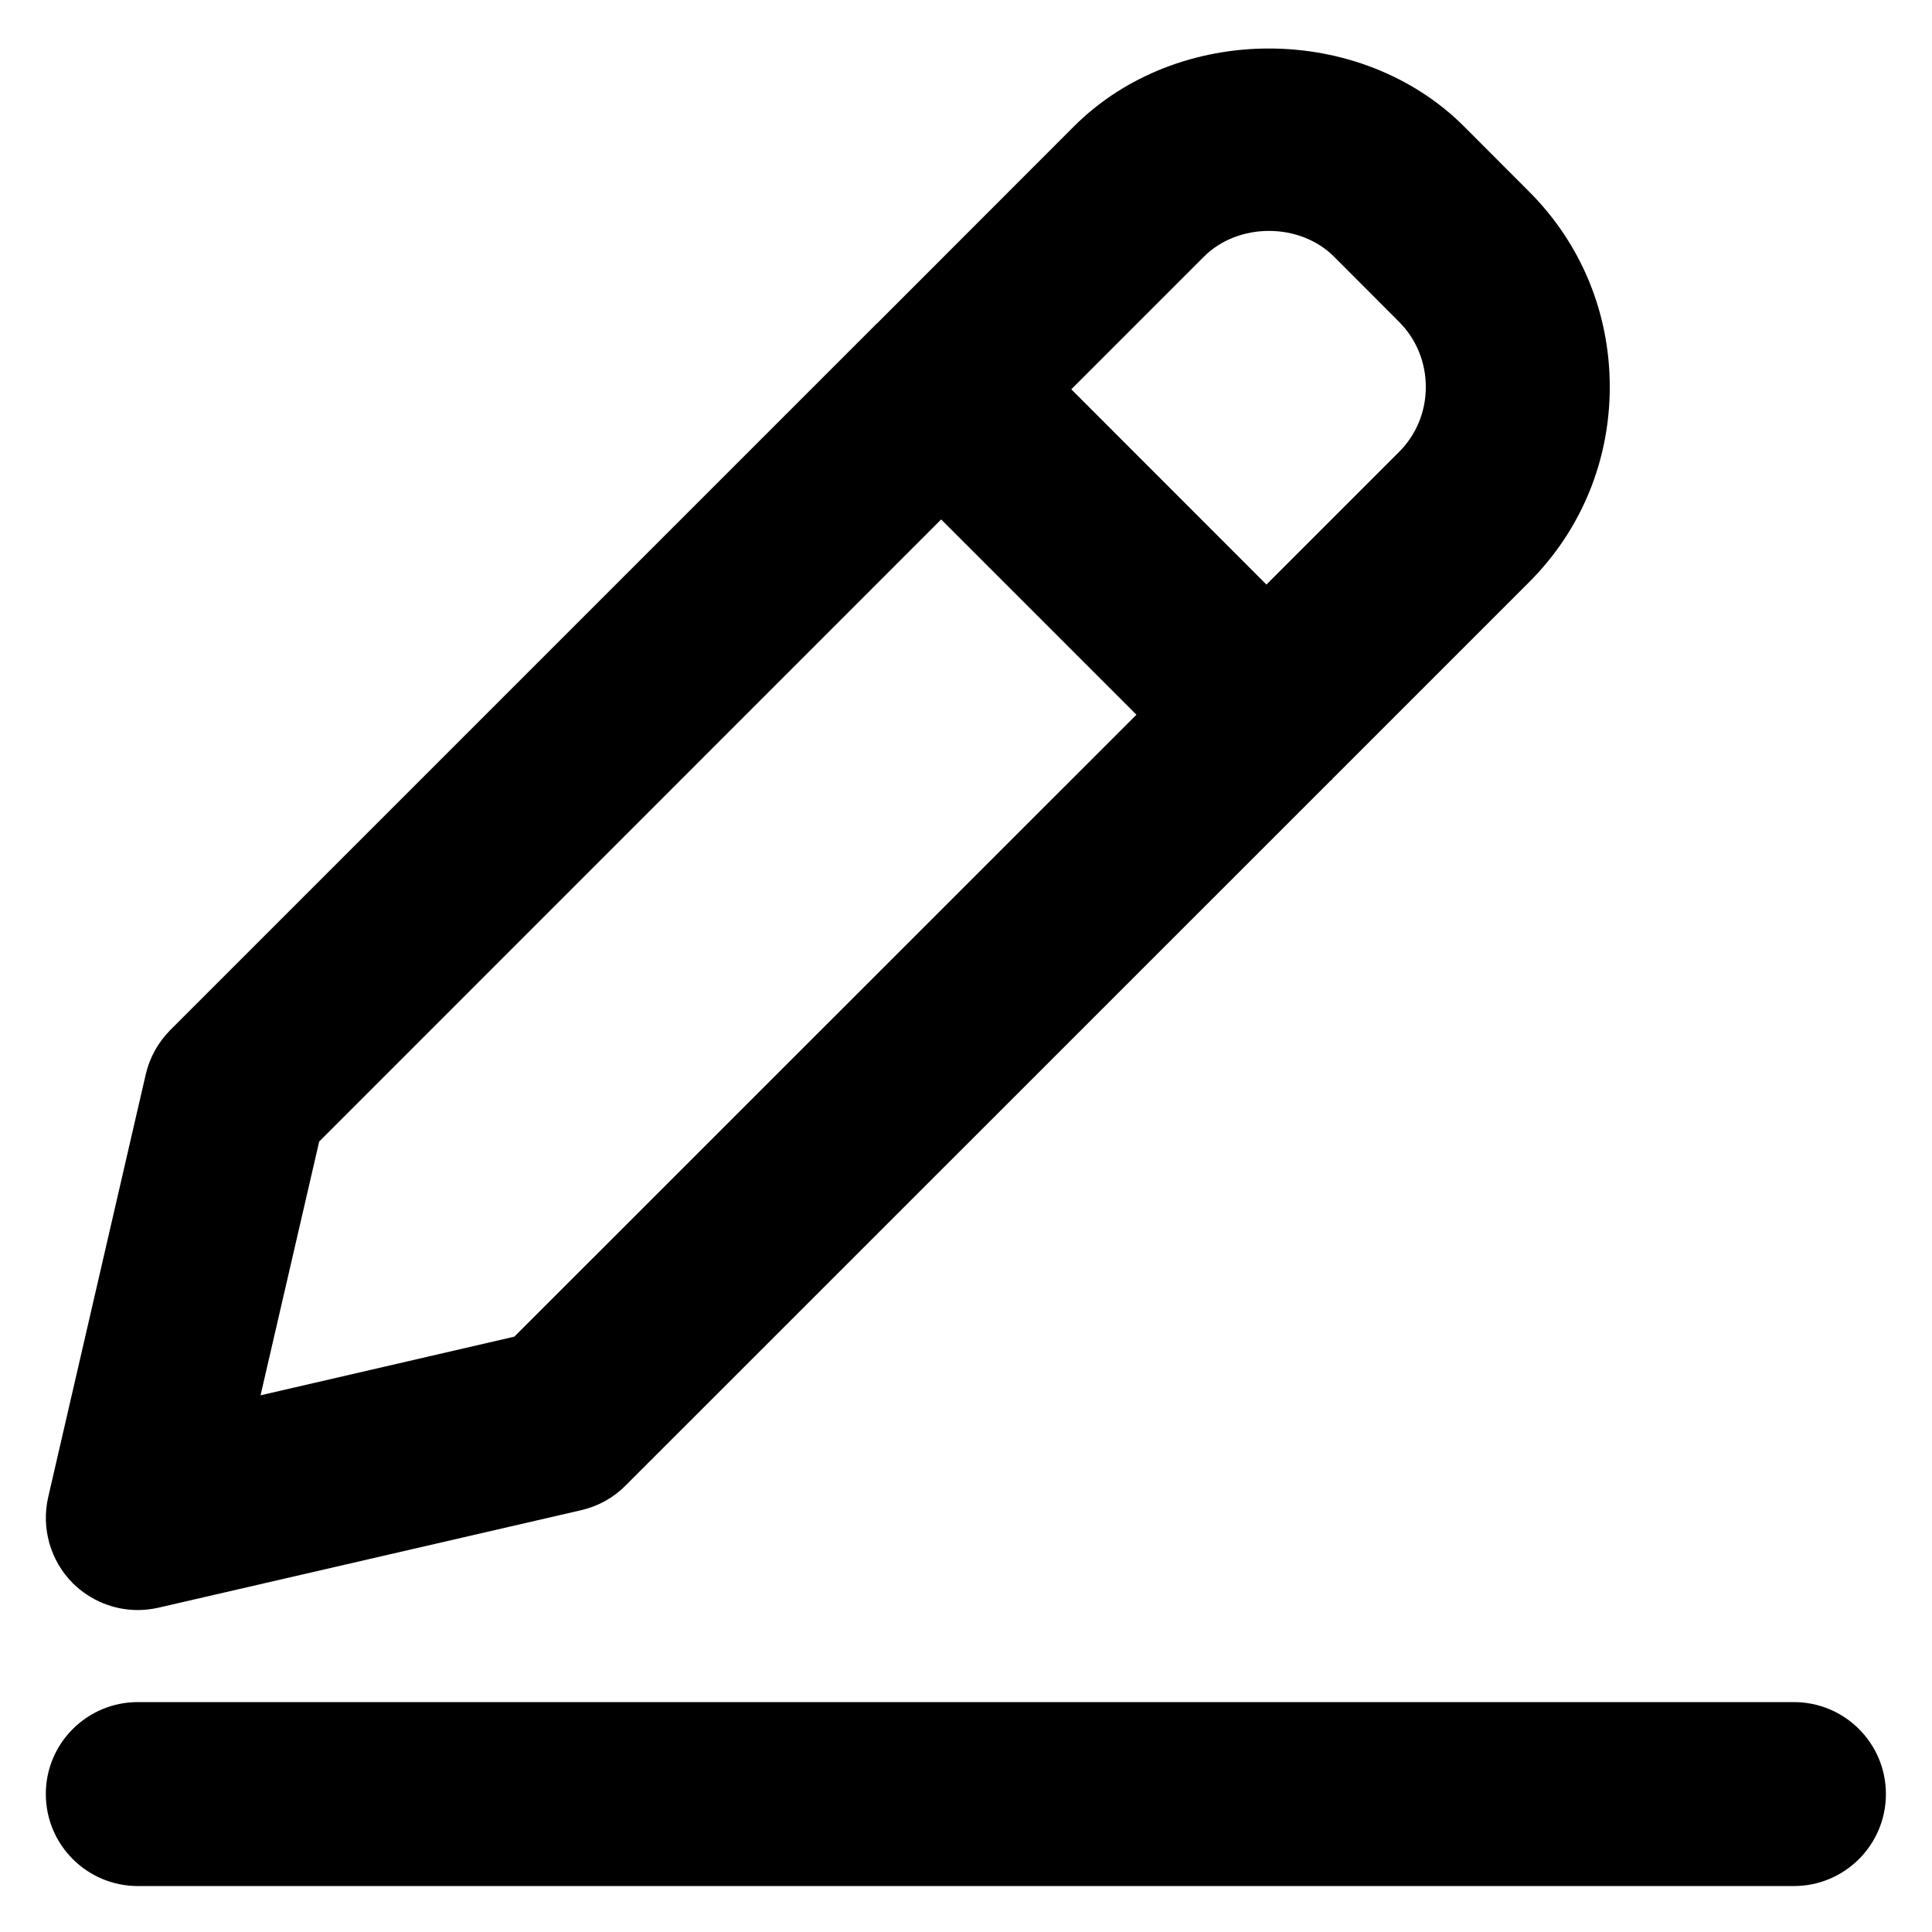 <svg width="14" height="14" viewBox="0 0 14 14" fill="none" xmlns="http://www.w3.org/2000/svg">
<path d="M0.999 11.667C1.049 11.667 1.099 11.661 1.148 11.65L4.213 10.943C4.334 10.915 4.446 10.853 4.534 10.764L9.642 5.657C9.644 5.654 9.648 5.654 9.65 5.651C9.653 5.649 9.654 5.645 9.656 5.643L11.081 4.218C11.458 3.841 11.665 3.339 11.665 2.804C11.665 2.268 11.458 1.766 11.081 1.389L10.61 0.917C9.855 0.163 8.535 0.163 7.781 0.917L6.353 2.346C6.351 2.347 6.349 2.348 6.348 2.349C6.346 2.35 6.346 2.352 6.344 2.354L1.234 7.464C1.146 7.553 1.084 7.664 1.056 7.786L0.349 10.85C0.298 11.074 0.365 11.309 0.527 11.472C0.654 11.598 0.824 11.667 0.999 11.667ZM8.724 1.86C8.973 1.611 9.418 1.611 9.667 1.86L10.138 2.332C10.263 2.457 10.332 2.625 10.332 2.804C10.332 2.983 10.263 3.15 10.138 3.275L9.177 4.236L7.763 2.821L8.724 1.86ZM2.313 8.272L6.82 3.764L8.235 5.179L3.727 9.686L1.888 10.111L2.313 8.272ZM13.666 13C13.666 13.369 13.367 13.667 12.999 13.667H0.999C0.631 13.667 0.332 13.369 0.332 13C0.332 12.632 0.631 12.334 0.999 12.334H12.999C13.367 12.334 13.666 12.632 13.666 13Z" fill="black"/>
</svg>
